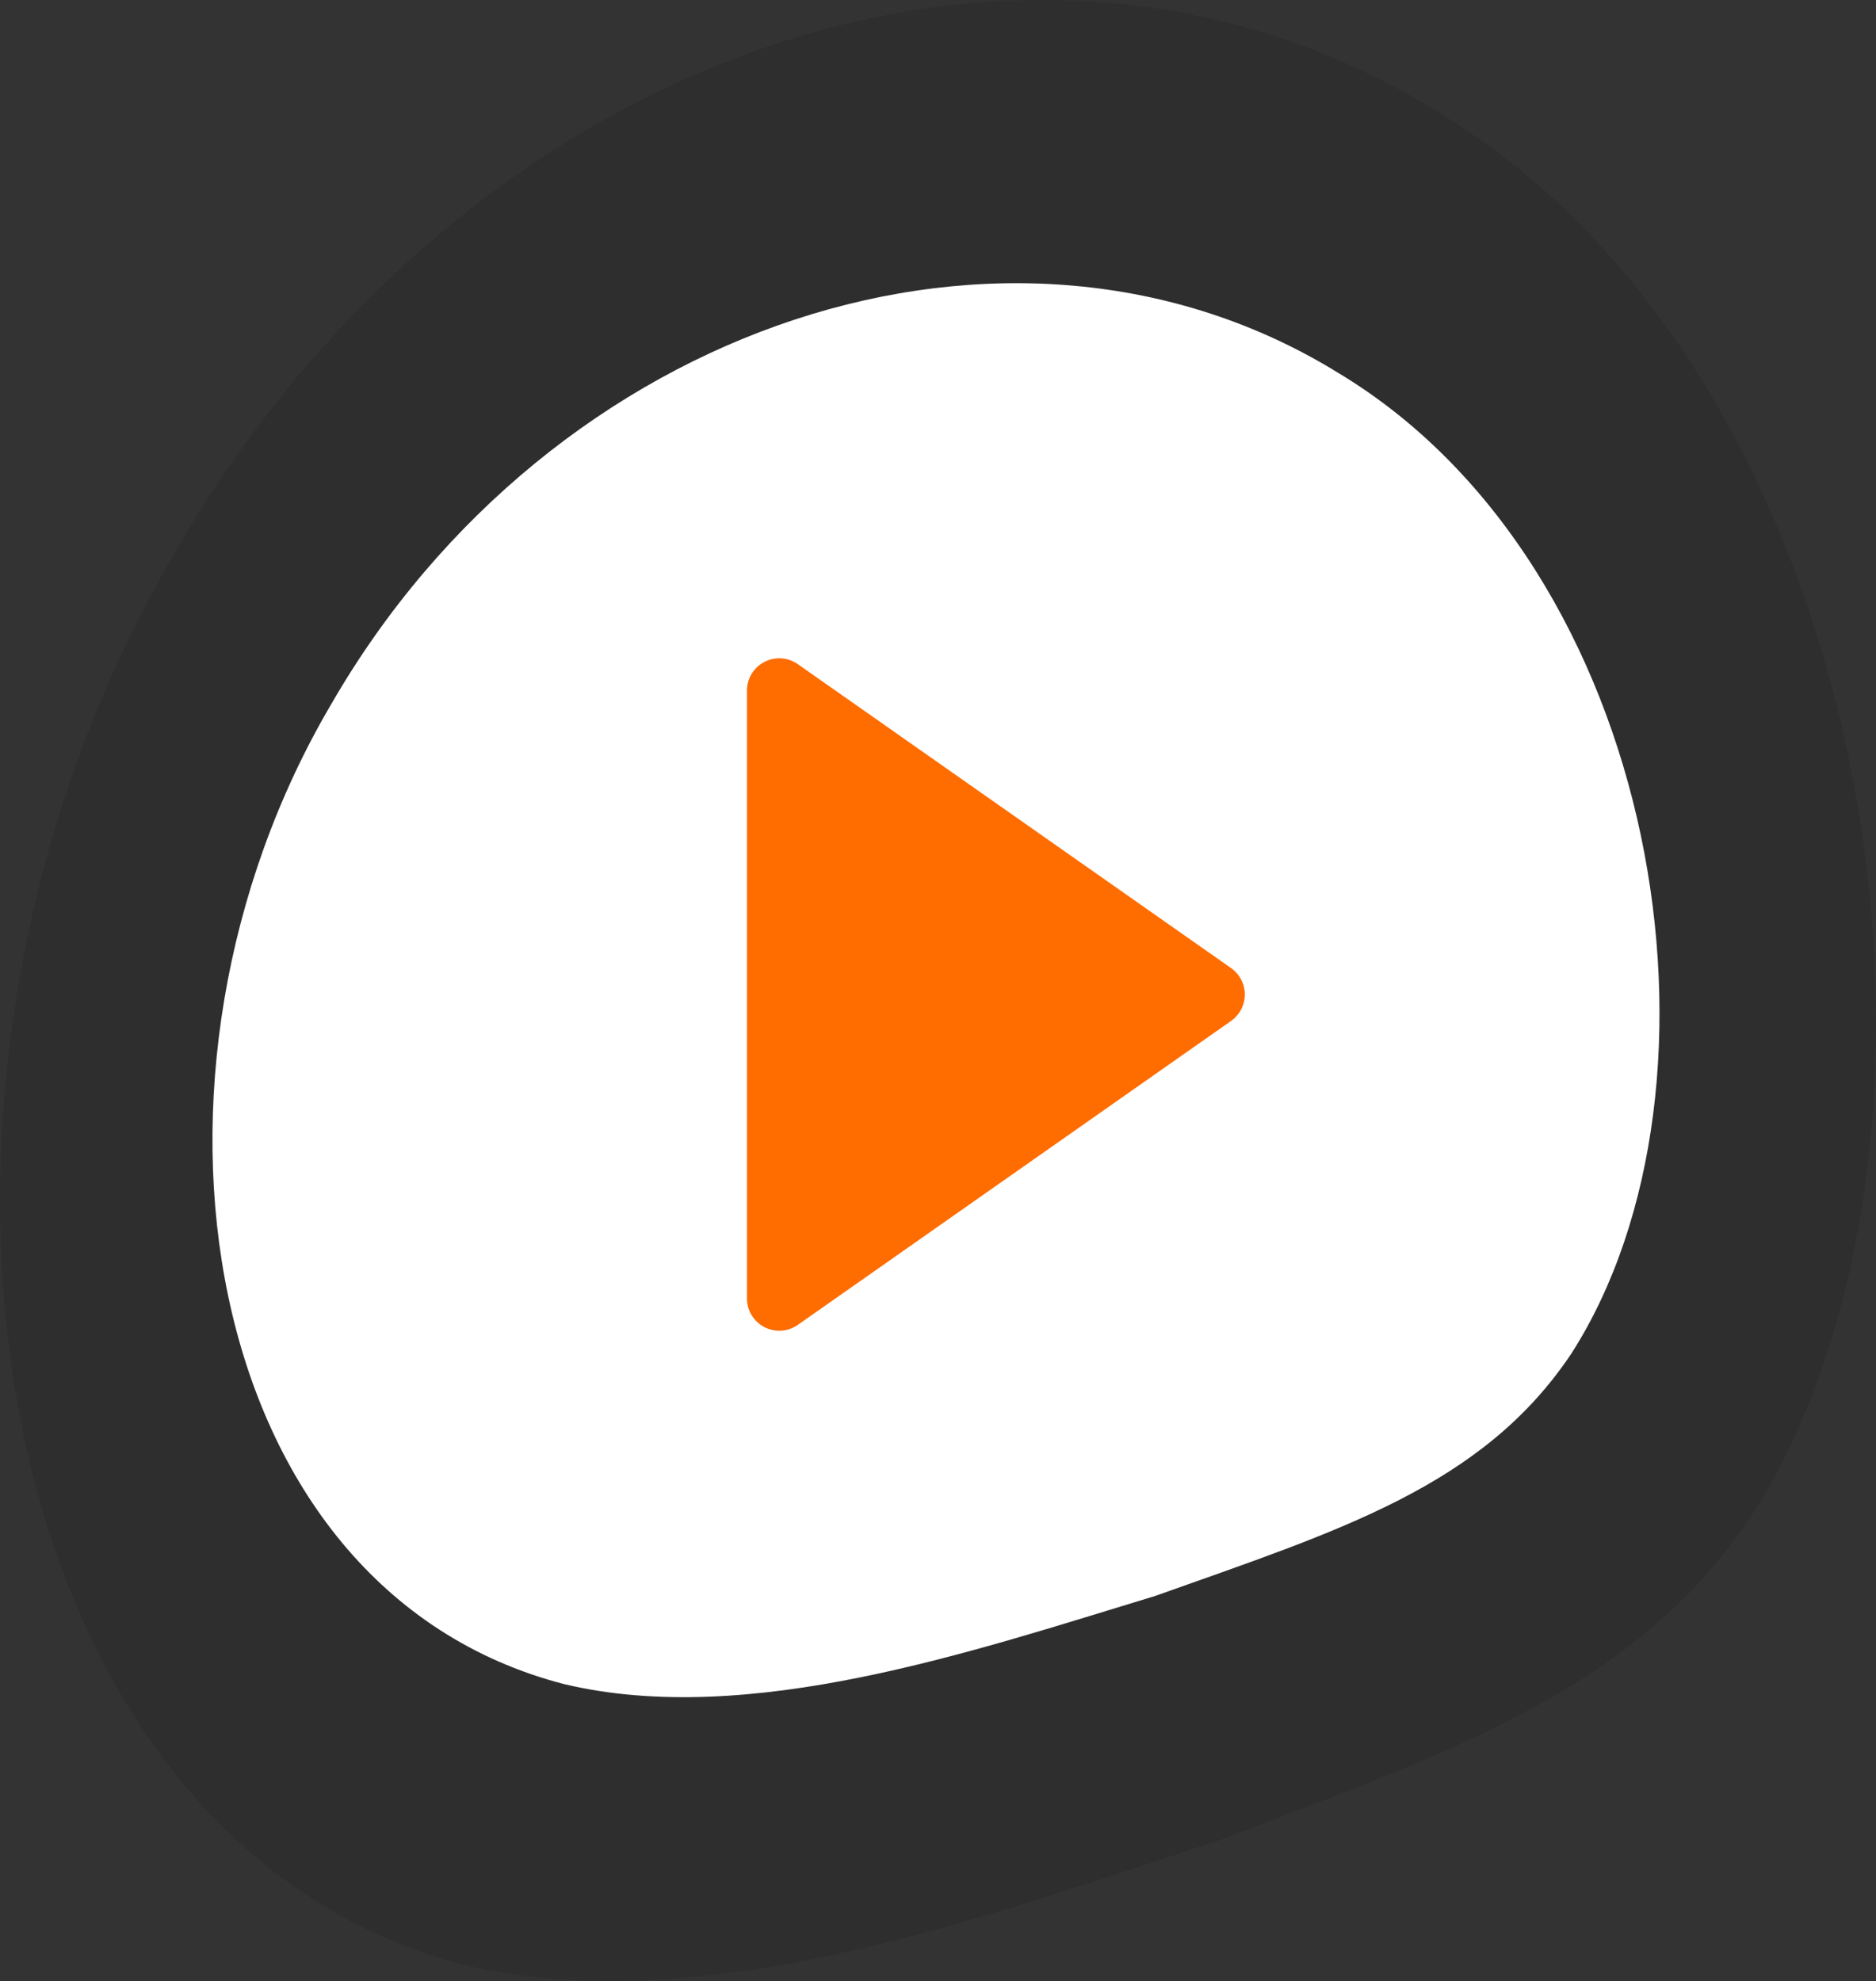 <svg xmlns="http://www.w3.org/2000/svg" width="107.896" height="113.951" viewBox="0 0 107.896 113.951">
  <rect x="0" y="0" width="107.896" height="113.951" fill="#333333" stroke="none"/>
  <g id="Group_4815" data-name="Group 4815" transform="translate(-981.221 -3223.05)">
    <path id="bg" d="M449.705,939.627c24.094,15.664,30.216,57.292,17.366,79-6.609,10.712-17.266,14.253-31.04,19.547-13.564,4.447-30.247,10.648-44.049,7.111-27.455-7.659-33.578-49.286-17.366-79C390.992,935.606,425.258,923.3,449.705,939.627Z" transform="translate(615.479 2290.664)" opacity="0.101"/>
    <g id="Group_4774" data-name="Group 4774" transform="translate(993.437 3239.338)">
      <path id="bg-2" data-name="bg" d="M430.508,937.553c18.585,11.18,23.308,40.889,13.4,56.385-5.1,7.646-13.318,10.172-23.943,13.951-10.463,3.174-23.331,7.6-33.978,5.075-21.178-5.466-25.9-35.175-13.4-56.385C385.219,934.683,411.651,925.9,430.508,937.553Z" transform="translate(-365.742 -932.385)" fill="#fff"/>
      <g id="Group_4737" data-name="Group 4737" transform="translate(30.744 21.576)">
        <g id="Group_670" data-name="Group 670" transform="translate(0 0)">
          <path id="Path_1325" data-name="Path 1325" d="M971.356,695.923a1.859,1.859,0,0,1-1.859-1.859V659.108a1.859,1.859,0,0,1,2.927-1.522l24.914,17.477a1.859,1.859,0,0,1,0,3.044l-24.914,17.478A1.857,1.857,0,0,1,971.356,695.923Z" transform="translate(-969.497 -657.249)" fill="#ff6c00"/>
        </g>
      </g>
    </g>
  </g>
</svg>
